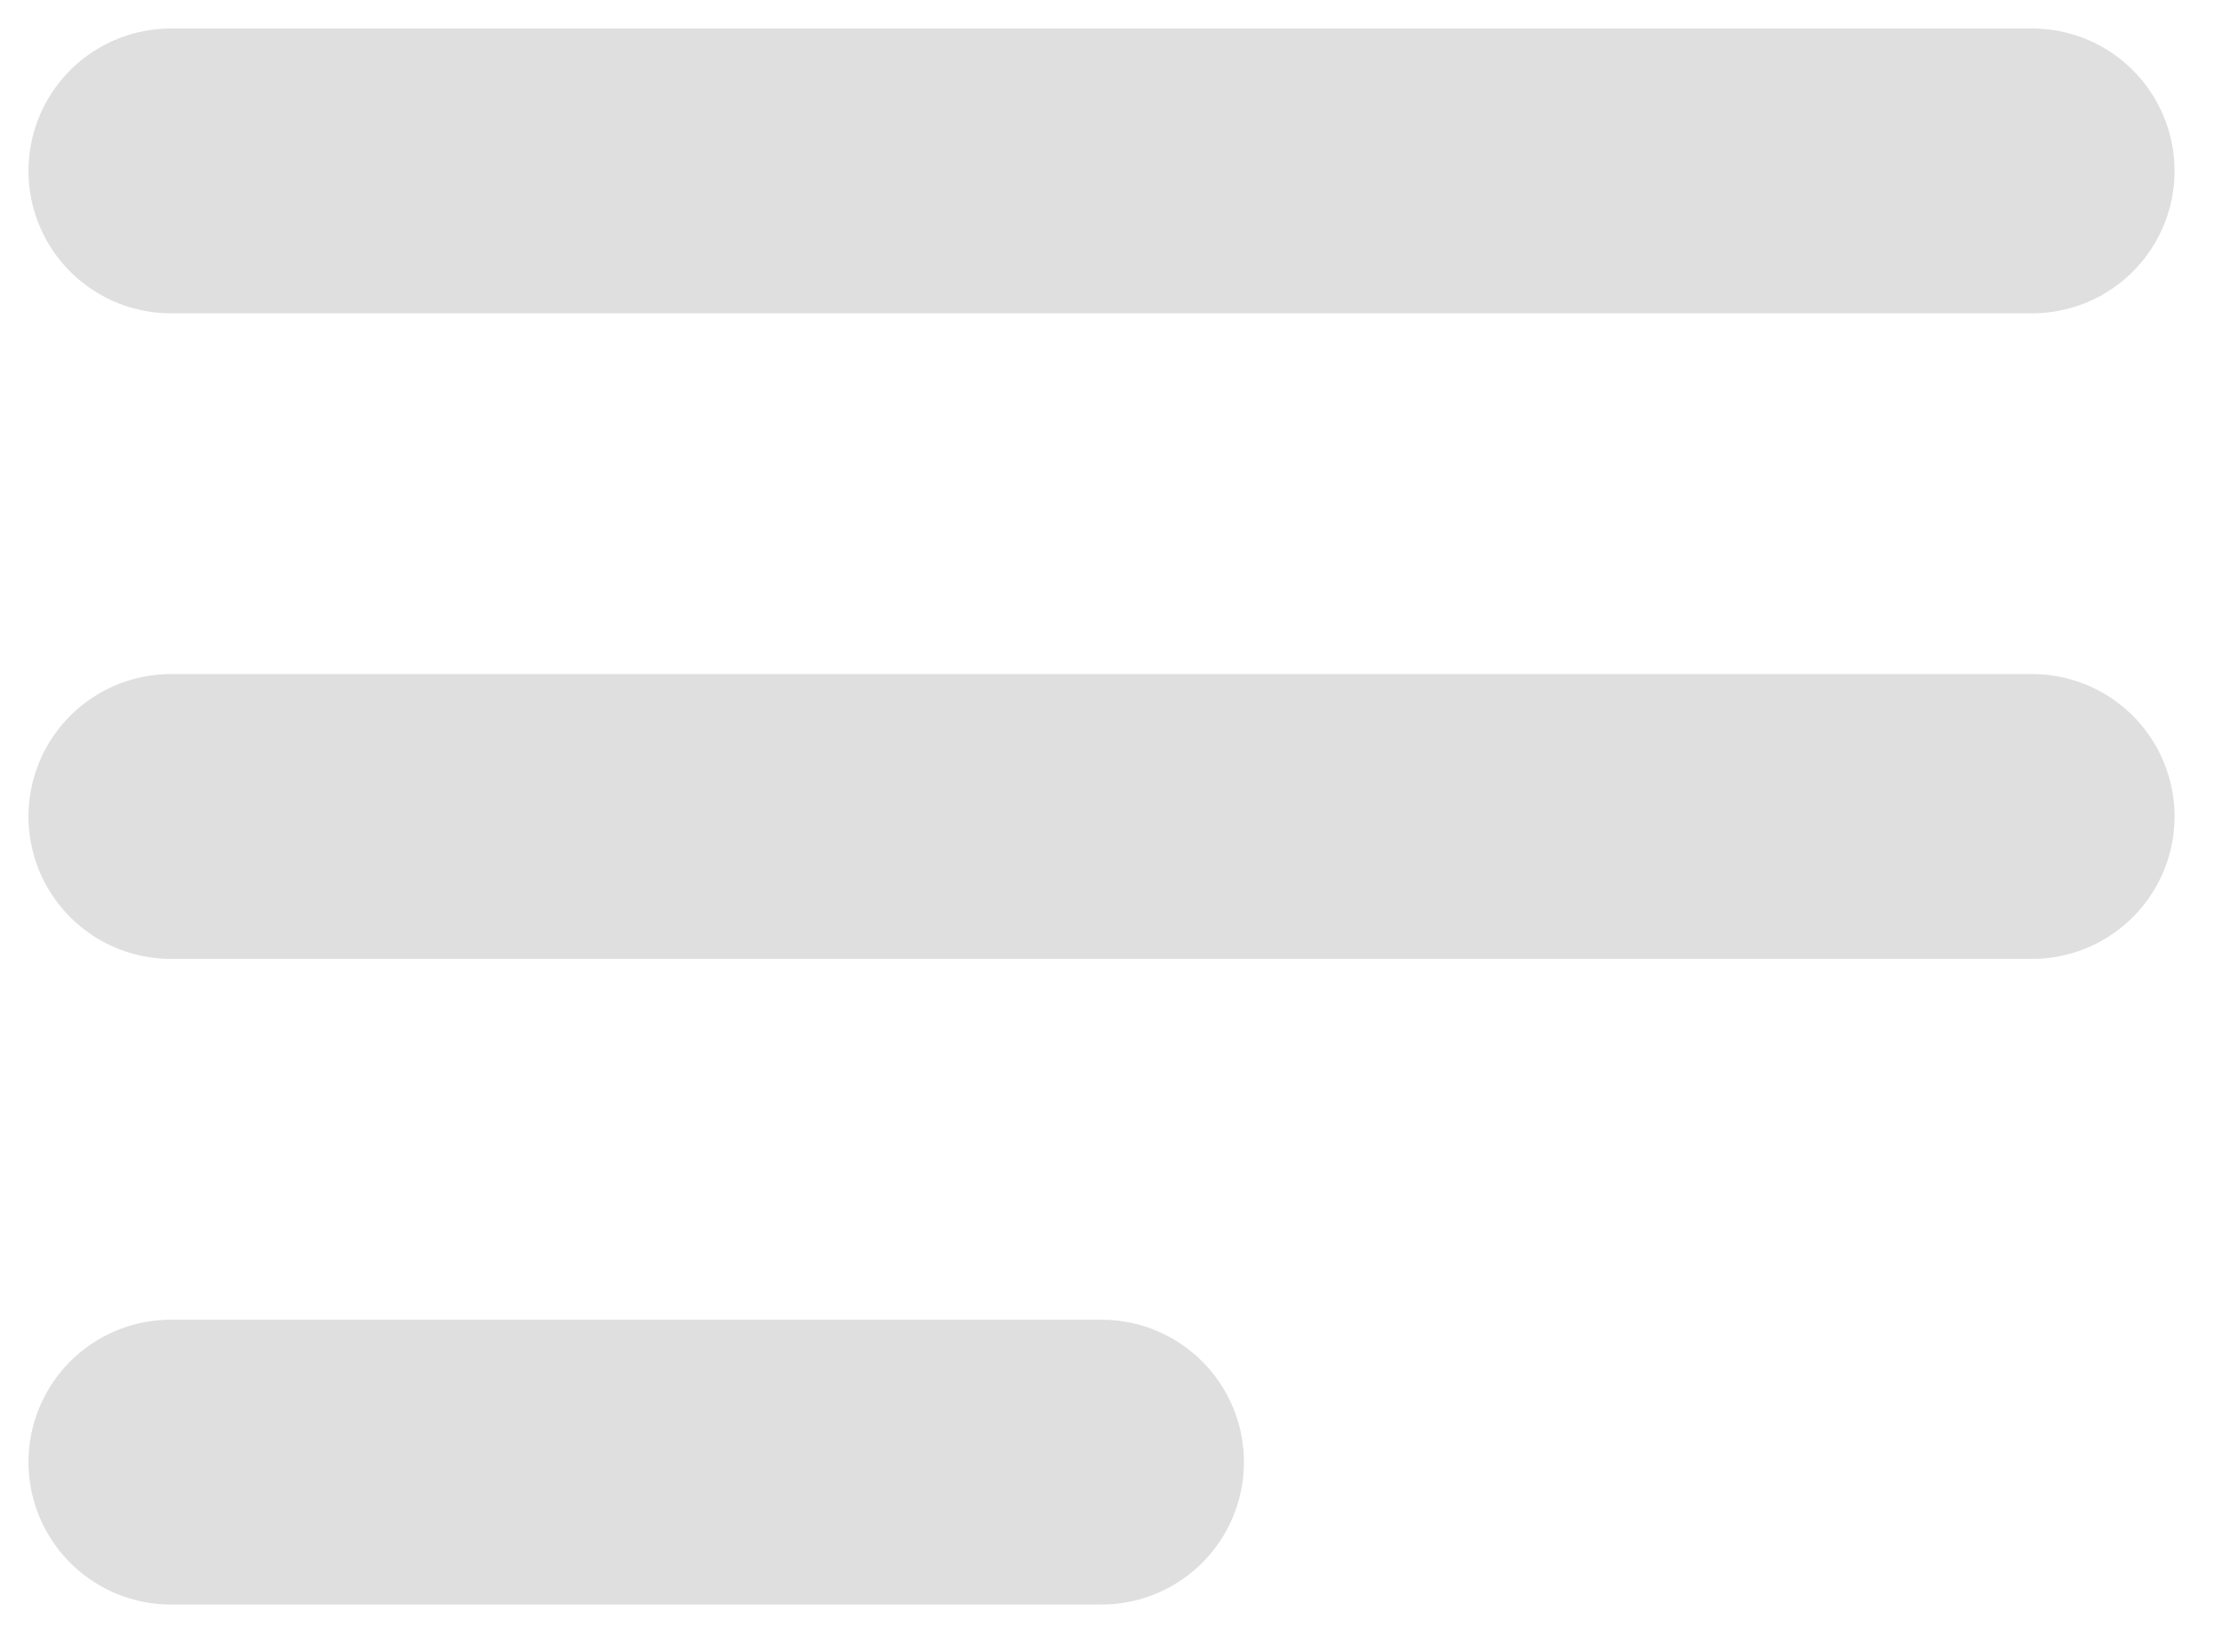 <svg width="39" height="29" viewBox="0 0 39 29" fill="none" xmlns="http://www.w3.org/2000/svg">
<path d="M3 14.333H35.667M3 3H35.667M3 25.667H19.333" stroke="#DFDFDF" stroke-width="5" stroke-linecap="round" stroke-linejoin="round"/>
</svg>
